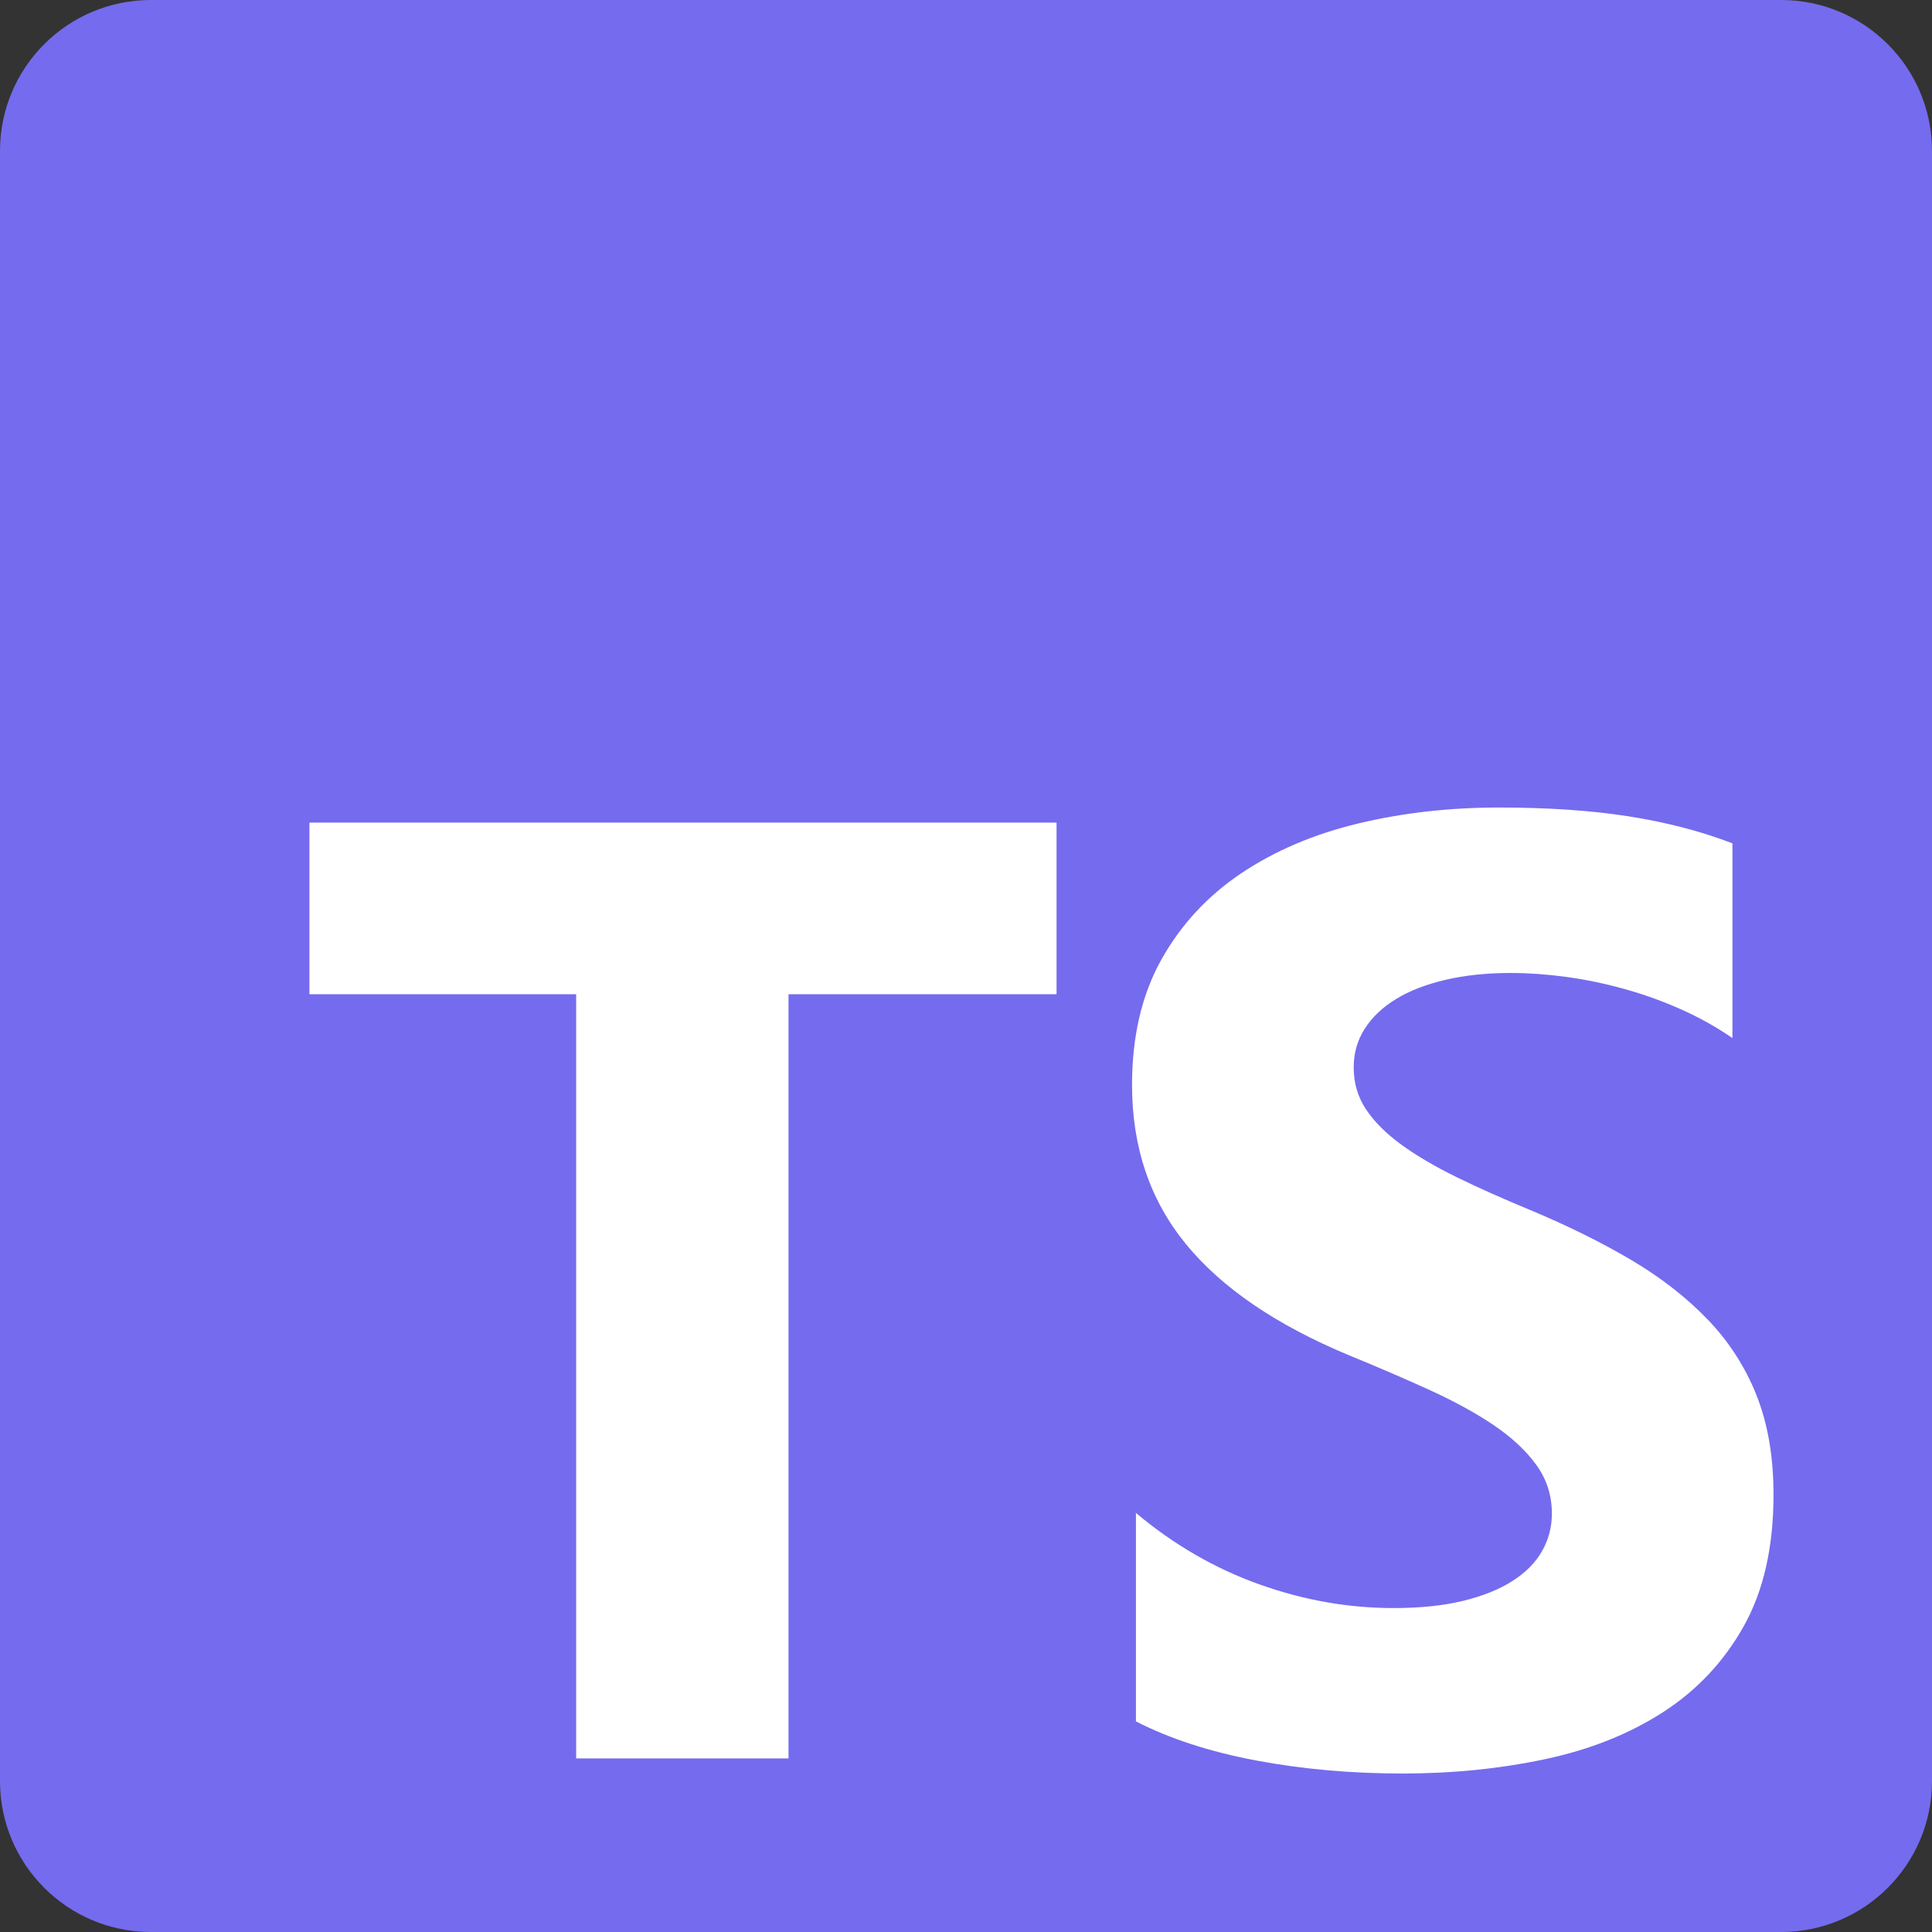 <svg width="69" height="69" viewBox="0 0 69 69" fill="none" xmlns="http://www.w3.org/2000/svg">
<rect x="0" y="0" width="69" height="69" fill="#333333" stroke="none"/>
<g clip-path="url(#clip0_17_180)">
<path d="M5.391 0H63.609C66.587 0 69 2.413 69 5.391V63.609C69 66.587 66.587 69 63.609 69H5.391C2.413 69 0 66.587 0 63.609V5.391C0 2.413 2.413 0 5.391 0Z" fill="#756BEE"/>
<path d="M40.569 54.034V61.479C41.78 62.099 43.212 62.564 44.865 62.875C46.518 63.185 48.26 63.34 50.092 63.34C51.877 63.34 53.573 63.169 55.179 62.828C56.786 62.487 58.194 61.925 59.405 61.142C60.616 60.358 61.574 59.335 62.281 58.071C62.987 56.807 63.34 55.244 63.34 53.383C63.34 52.034 63.138 50.851 62.734 49.835C62.335 48.826 61.742 47.906 60.988 47.125C60.228 46.334 59.316 45.625 58.253 44.996C57.189 44.368 55.99 43.775 54.655 43.217C53.677 42.813 52.801 42.422 52.024 42.042C51.248 41.662 50.589 41.274 50.045 40.879C49.502 40.483 49.083 40.065 48.788 39.622C48.493 39.18 48.346 38.68 48.346 38.122C48.346 37.61 48.478 37.149 48.742 36.738C49.005 36.327 49.378 35.974 49.859 35.679C50.34 35.385 50.93 35.156 51.629 34.993C52.327 34.83 53.103 34.749 53.957 34.749C54.578 34.749 55.234 34.795 55.924 34.888C56.615 34.981 57.31 35.125 58.008 35.319C58.705 35.512 59.386 35.757 60.045 36.052C60.685 36.335 61.297 36.678 61.873 37.075V30.119C60.74 29.685 59.502 29.363 58.16 29.154C56.817 28.944 55.276 28.84 53.538 28.84C51.768 28.84 50.092 29.03 48.509 29.41C46.926 29.79 45.532 30.383 44.33 31.189C43.127 31.996 42.176 33.023 41.477 34.272C40.779 35.52 40.43 37.013 40.43 38.75C40.43 40.968 41.07 42.86 42.351 44.427C43.631 45.993 45.575 47.319 48.183 48.405C49.145 48.797 50.1 49.208 51.047 49.638C51.931 50.041 52.696 50.459 53.34 50.894C53.984 51.328 54.492 51.801 54.865 52.313C55.237 52.825 55.424 53.406 55.424 54.058C55.427 54.527 55.306 54.988 55.074 55.395C54.842 55.806 54.488 56.163 54.015 56.465C53.542 56.768 52.952 57.004 52.246 57.175C51.539 57.346 50.713 57.431 49.766 57.431C48.152 57.431 46.553 57.148 44.97 56.582C43.386 56.016 41.92 55.167 40.569 54.034ZM28.161 35.509H37.734V29.379H11.051V35.509H20.577V62.801H28.161V35.509Z" fill="white"/>
</g>
<defs>
<clipPath id="clip0_17_180">
<rect width="69" height="69" fill="white"/>
</clipPath>
</defs>
</svg>

